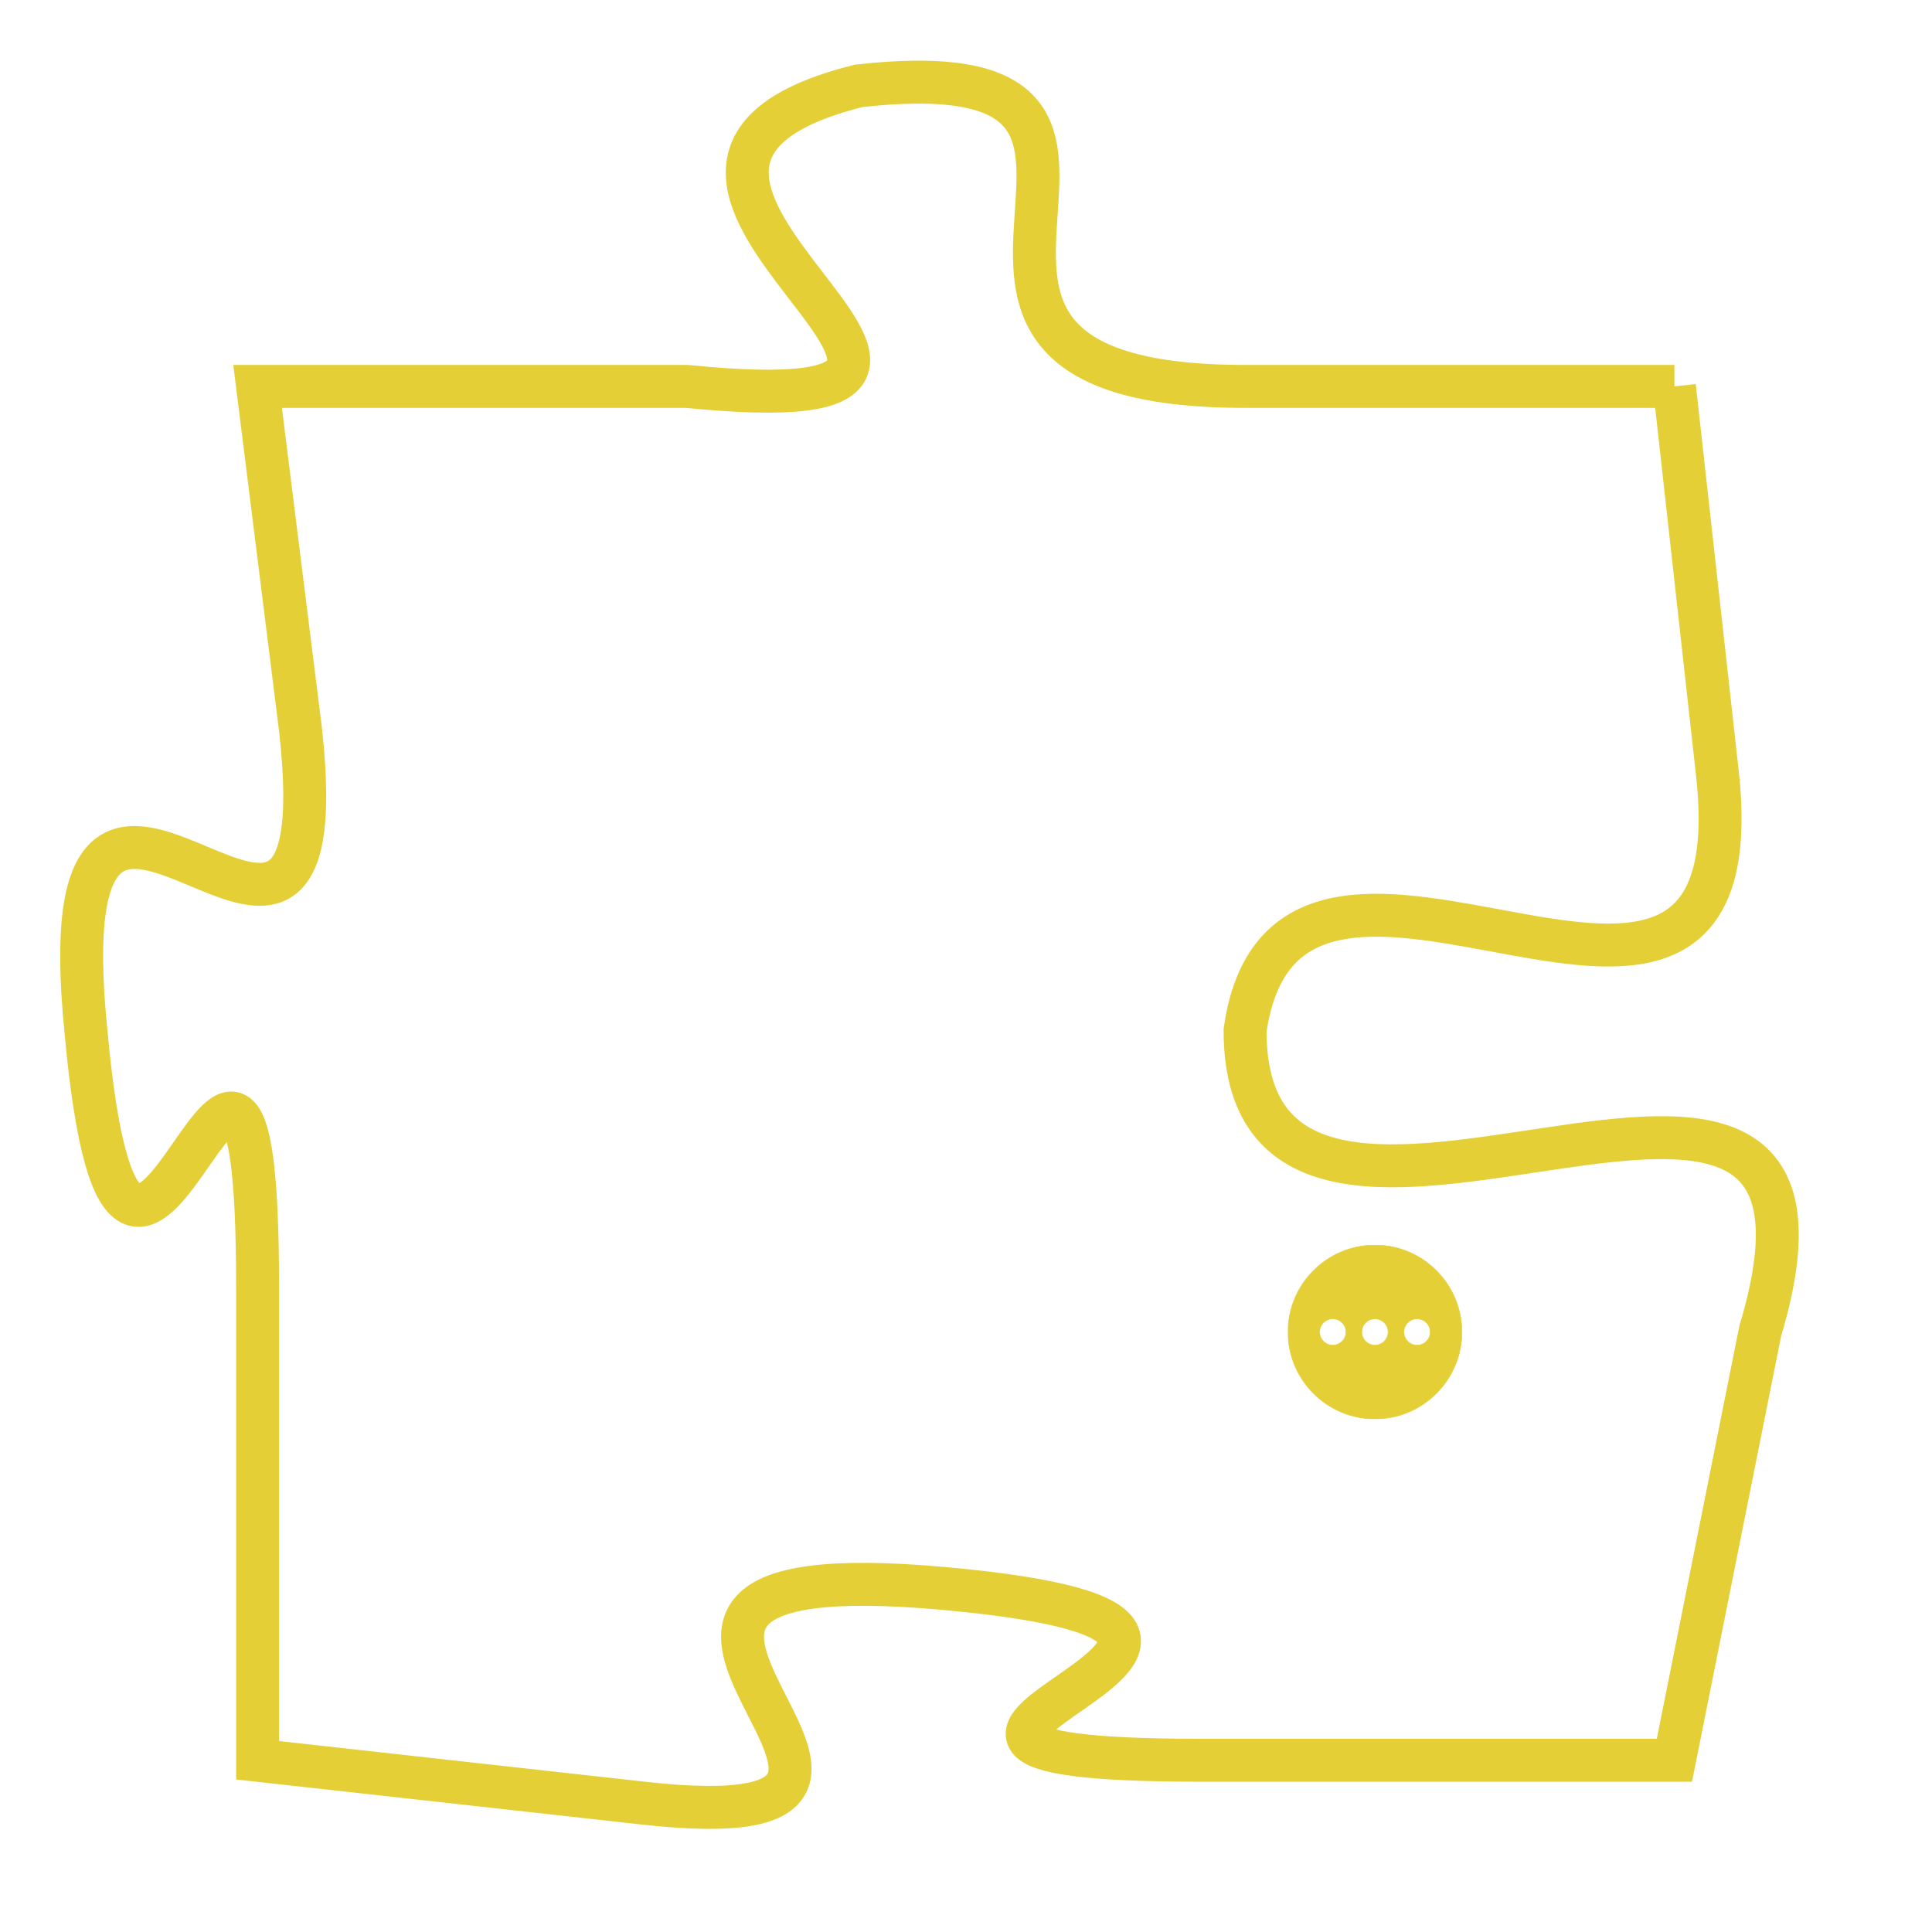 <svg version="1.1" xmlns="http://www.w3.org/2000/svg" xmlns:xlink="http://www.w3.org/1999/xlink" fill="transparent" x="0" y="0" width="350" height="350" preserveAspectRatio="xMinYMin slice"><style type="text/css">.links{fill:transparent;stroke: #E4CF37;}.links:hover{fill:#63D272; opacity:0.4;}</style><defs><g id="allt"><path id="t1875" d="M1848,448 L1838,448 C1828,448 1838,440 1829,441 C1821,443 1835,449 1825,448 L1815,448 1815,448 L1816,456 C1817,465 1810,453 1811,463 C1812,474 1815,458 1815,469 L1815,480 1815,480 L1824,481 C1833,482 1820,475 1831,476 C1842,477 1826,480 1837,480 L1848,480 1848,480 L1850,470 C1853,460 1838,471 1838,463 C1839,456 1850,466 1849,457 L1848,448"/></g><clipPath id="c" clipRule="evenodd" fill="transparent"><use href="#t1875"/></clipPath></defs><svg viewBox="1809 439 45 44" preserveAspectRatio="xMinYMin meet"><svg width="4380" height="2430"><g><image crossorigin="anonymous" x="0" y="0" href="https://nftpuzzle.license-token.com/assets/completepuzzle.svg" width="100%" height="100%" /><g class="links"><use href="#t1875"/></g></g></svg><svg x="1839" y="468" height="9%" width="9%" viewBox="0 0 330 330"><g><a xlink:href="https://nftpuzzle.license-token.com/" class="links"><title>See the most innovative NFT based token software licensing project</title><path fill="#E4CF37" id="more" d="M165,0C74.019,0,0,74.019,0,165s74.019,165,165,165s165-74.019,165-165S255.981,0,165,0z M85,190 c-13.785,0-25-11.215-25-25s11.215-25,25-25s25,11.215,25,25S98.785,190,85,190z M165,190c-13.785,0-25-11.215-25-25 s11.215-25,25-25s25,11.215,25,25S178.785,190,165,190z M245,190c-13.785,0-25-11.215-25-25s11.215-25,25-25 c13.785,0,25,11.215,25,25S258.785,190,245,190z"></path></a></g></svg></svg></svg>
